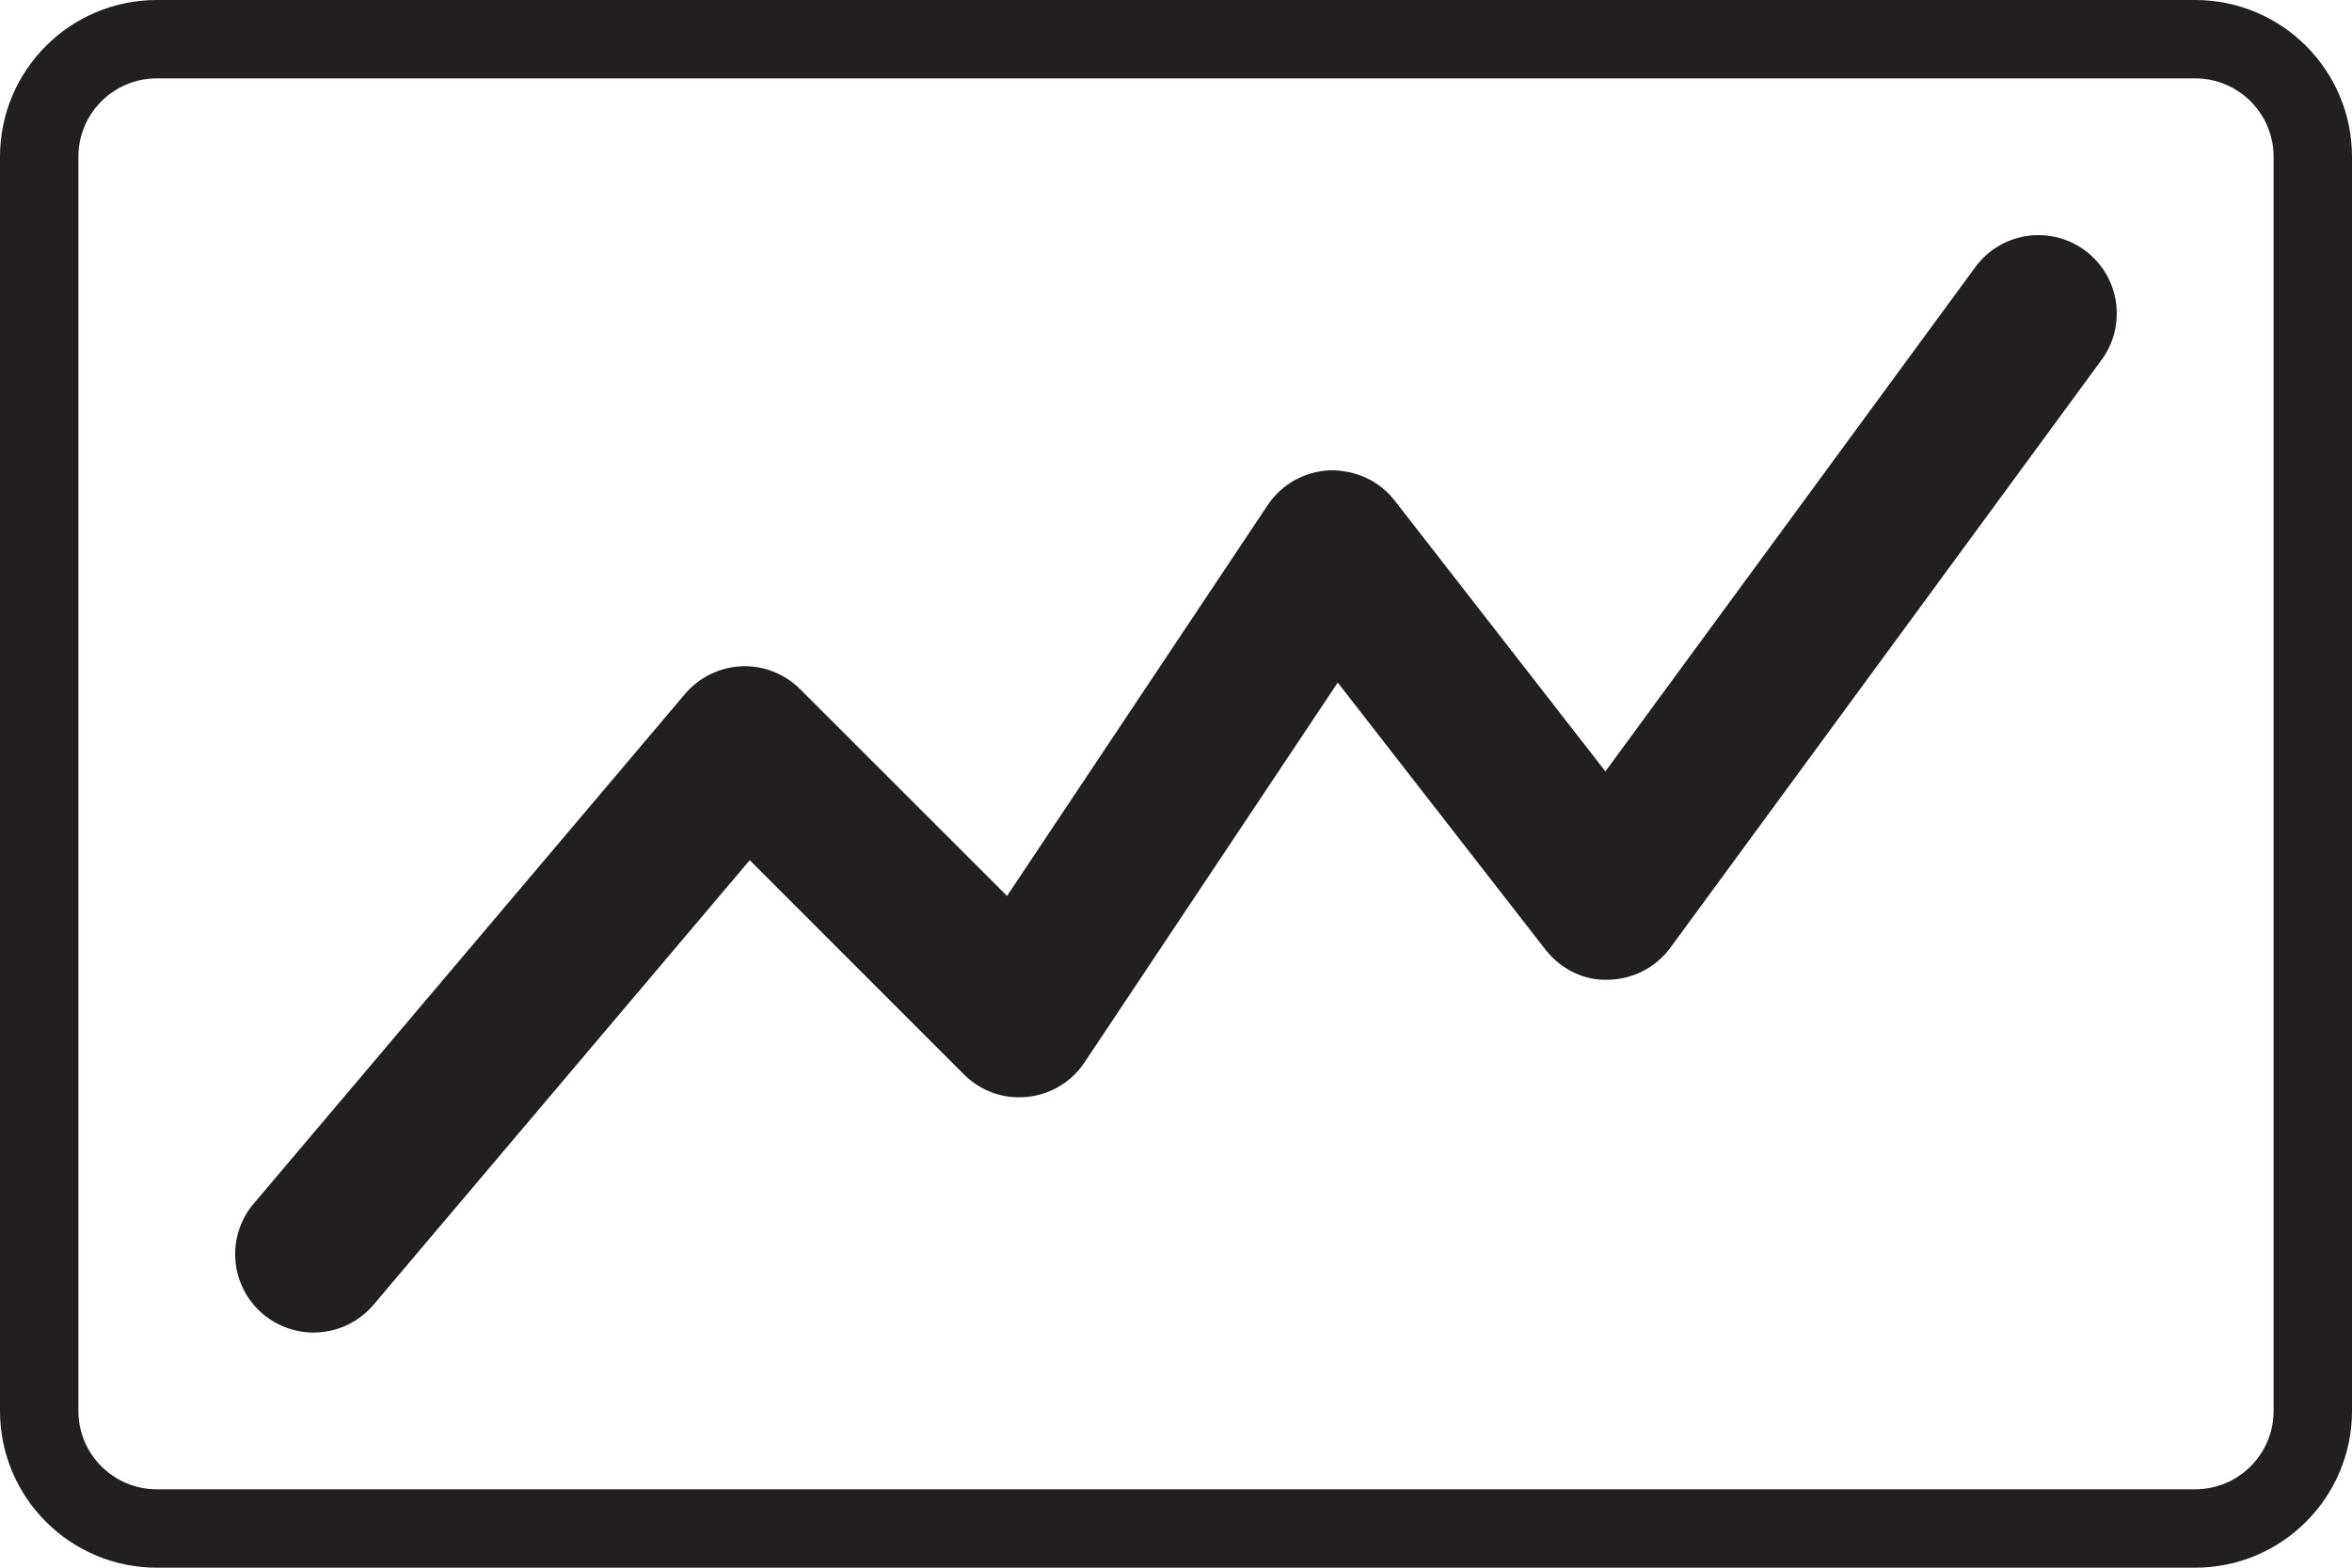 <?xml version="1.0" encoding="iso-8859-1"?>
<!-- Generator: Adobe Illustrator 16.0.4, SVG Export Plug-In . SVG Version: 6.00 Build 0)  -->
<!DOCTYPE svg PUBLIC "-//W3C//DTD SVG 1.1//EN" "http://www.w3.org/Graphics/SVG/1.1/DTD/svg11.dtd">
<svg version="1.1" id="Layer_1" xmlns="http://www.w3.org/2000/svg" xmlns:xlink="http://www.w3.org/1999/xlink" x="0px" y="0px"
	 width="30px" height="20px" viewBox="0 0 30 20" style="enable-background:new 0 0 30 20;" xml:space="preserve">
<g>
	<g>
		<path style="fill:#231F20;" d="M28,1c0.552,0,1,0.448,1,1v16c0,0.552-0.448,1-1,1H2c-0.552,0-1-0.448-1-1V2c0-0.552,0.448-1,1-1
			H28 M28,0H2C0.896,0,0,0.896,0,2v16c0,1.104,0.896,2,2,2h26c1.104,0,2-0.896,2-2V2C30,0.896,29.104,0,28,0L28,0z"/>
	</g>
	<path style="fill:#231F20;" d="M3.999,17c-0.228,0-0.457-0.078-0.645-0.236c-0.422-0.357-0.475-0.988-0.117-1.41l5.5-6.5
		C8.917,8.641,9.179,8.512,9.458,8.5c0.282-0.011,0.551,0.096,0.749,0.293l2.638,2.637l3.323-4.984
		C16.347,6.178,16.642,6.012,16.964,6c0.328-0.004,0.629,0.133,0.826,0.387l2.687,3.454l4.718-6.433
		c0.326-0.445,0.951-0.541,1.396-0.215s0.542,0.953,0.215,1.398l-5.5,7.499c-0.185,0.253-0.479,0.404-0.791,0.409
		c-0.316,0.014-0.611-0.139-0.805-0.387l-2.647-3.404l-3.23,4.846c-0.166,0.25-0.436,0.411-0.733,0.44
		c-0.303,0.031-0.594-0.076-0.806-0.288l-2.731-2.732l-4.799,5.672C4.565,16.88,4.284,17,3.999,17L3.999,17z"/>
</g>
<g>
</g>
<g>
</g>
<g>
</g>
<g>
</g>
<g>
</g>
<g>
</g>
<g>
</g>
<g>
</g>
<g>
</g>
<g>
</g>
<g>
</g>
<g>
</g>
<g>
</g>
<g>
</g>
<g>
</g>
</svg>
